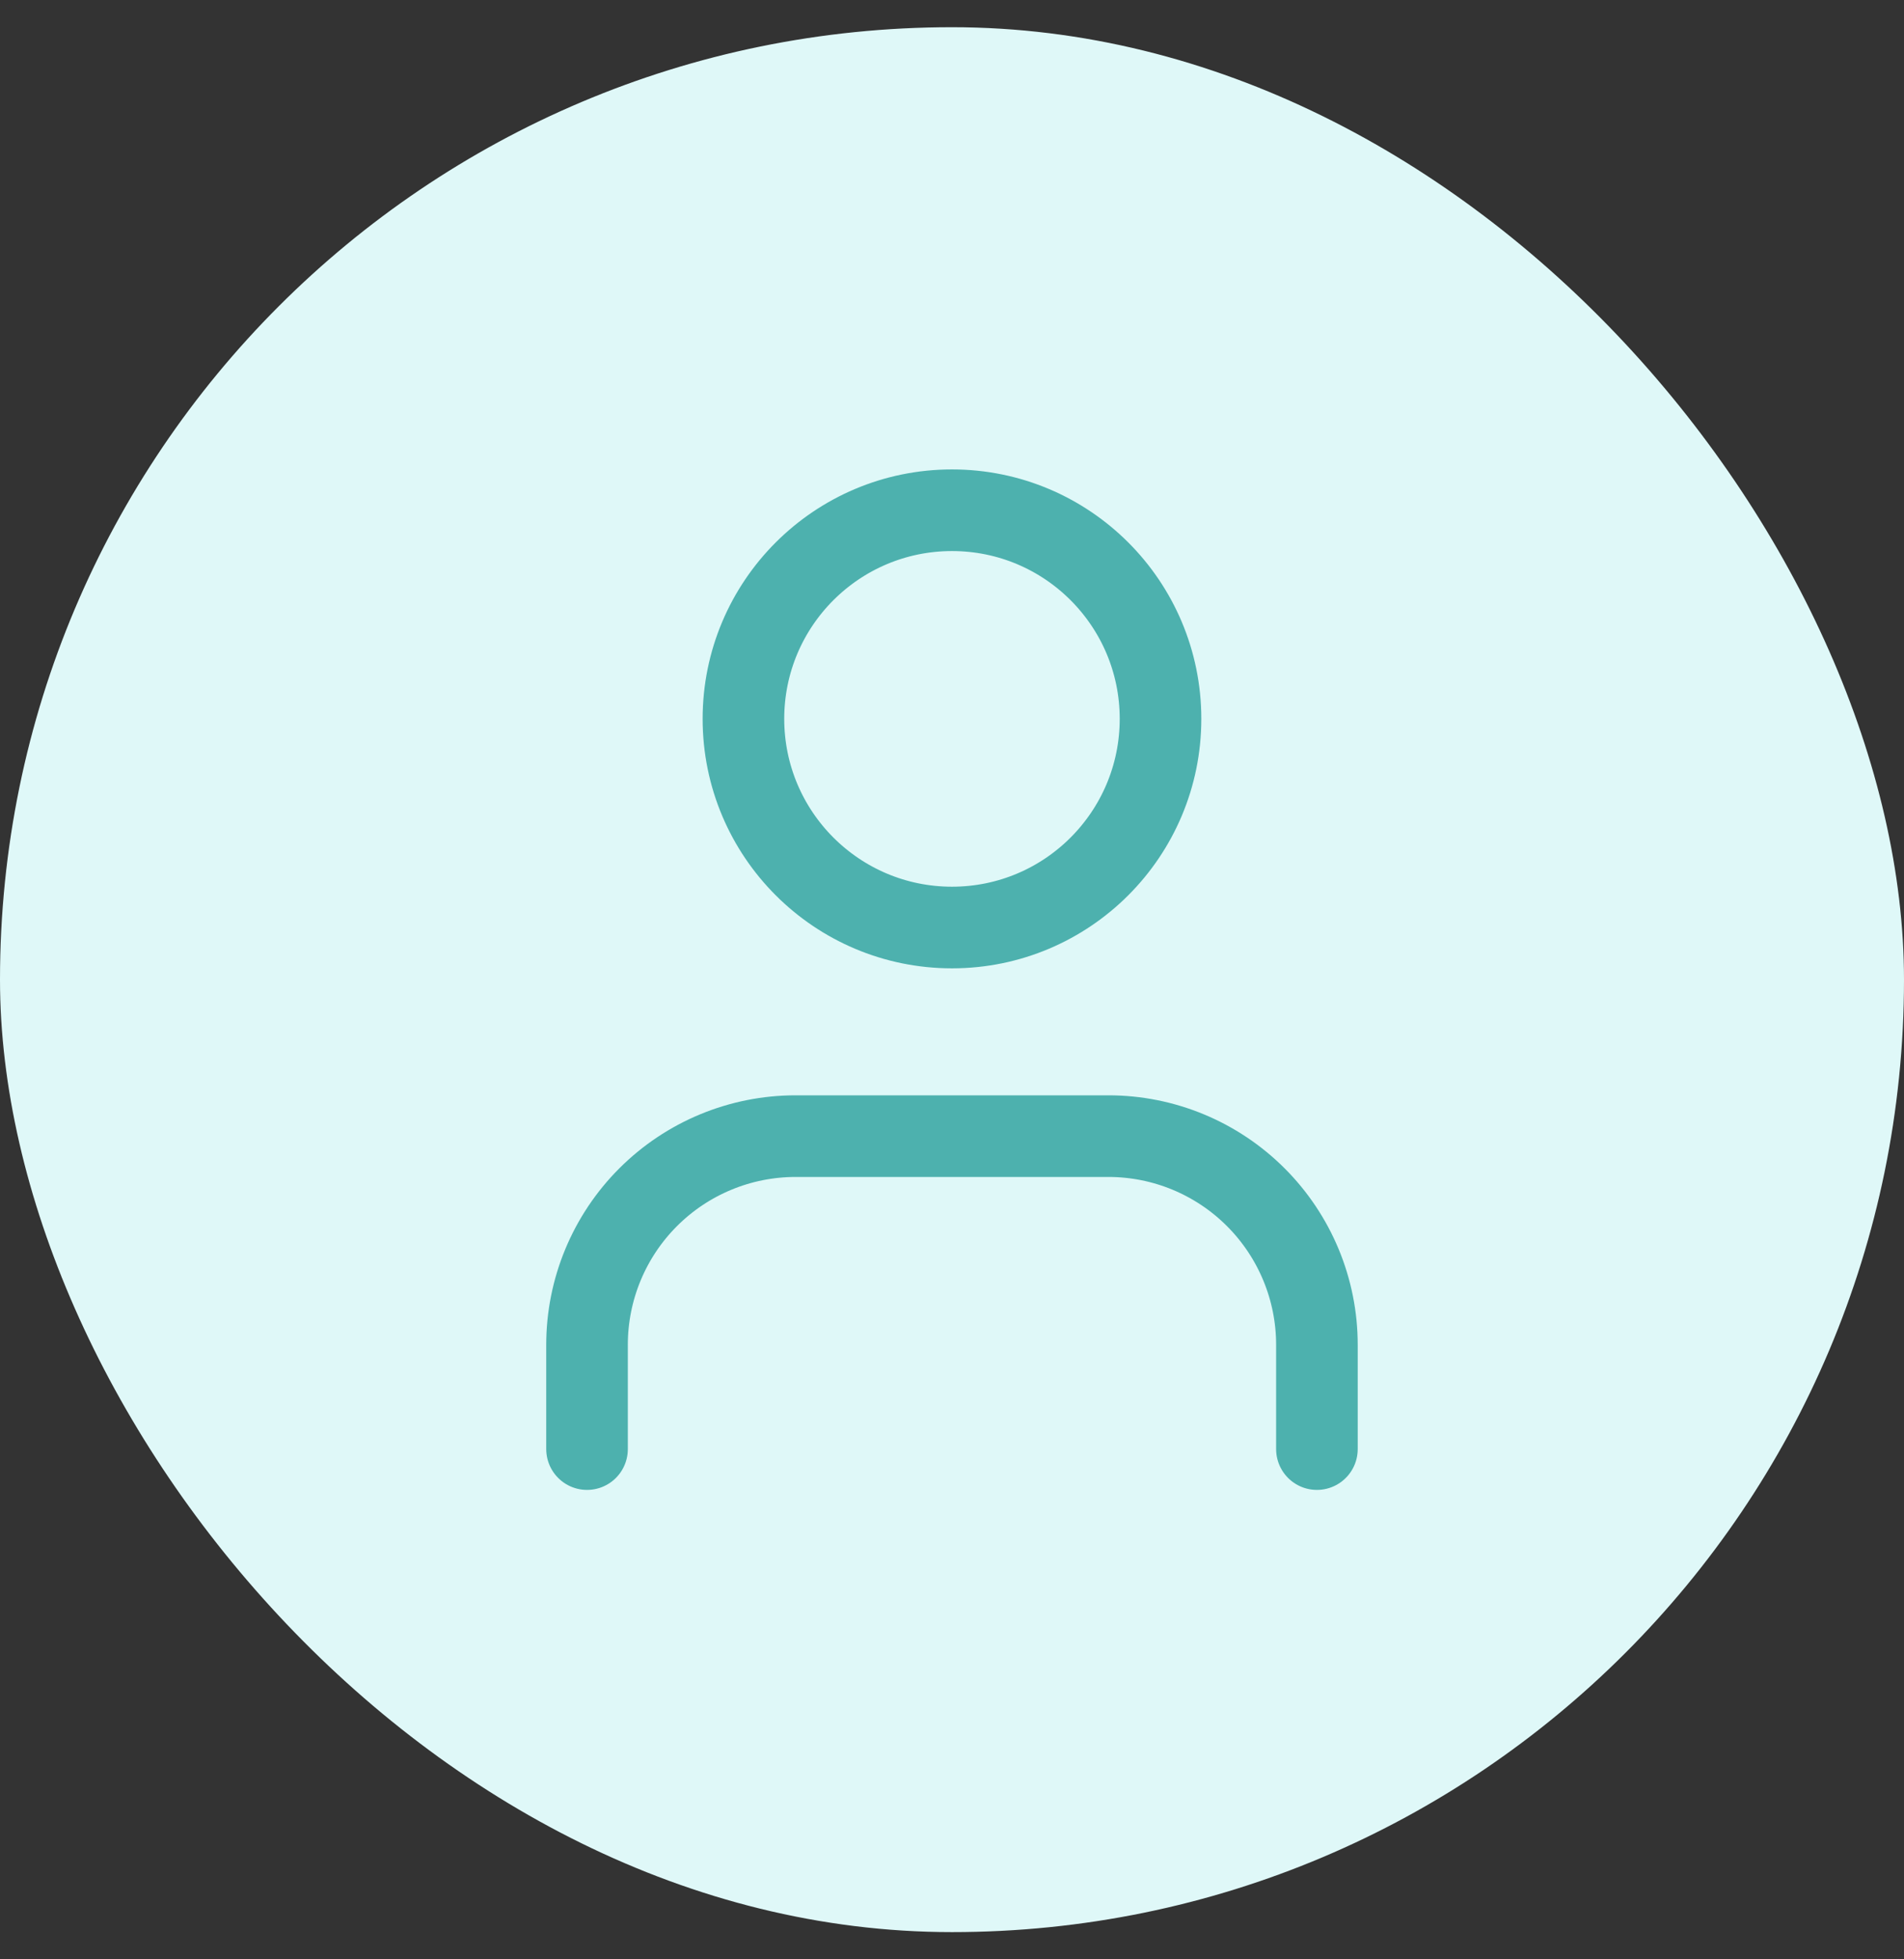 <svg width="35" height="36" viewBox="0 0 35 36" fill="none" xmlns="http://www.w3.org/2000/svg">
<rect x="0" y="0" width="35" height="36" fill="#333333" stroke="none"/>
<rect y="0.5" width="35" height="35" rx="17.5" fill="#DFF8F8"/>
<path d="M24.208 26.625V24.708C24.208 23.692 23.804 22.717 23.085 21.998C22.366 21.279 21.392 20.875 20.375 20.875H14.625C13.608 20.875 12.633 21.279 11.914 21.998C11.195 22.717 10.791 23.692 10.791 24.708V26.625" stroke="#4DB1AE" stroke-width="1.5" stroke-linecap="round" stroke-linejoin="round"/>
<path d="M17.5 17.042C19.617 17.042 21.333 15.325 21.333 13.208C21.333 11.091 19.617 9.375 17.5 9.375C15.383 9.375 13.666 11.091 13.666 13.208C13.666 15.325 15.383 17.042 17.5 17.042Z" stroke="#4DB1AE" stroke-width="1.5" stroke-linecap="round" stroke-linejoin="round"/>
</svg>
